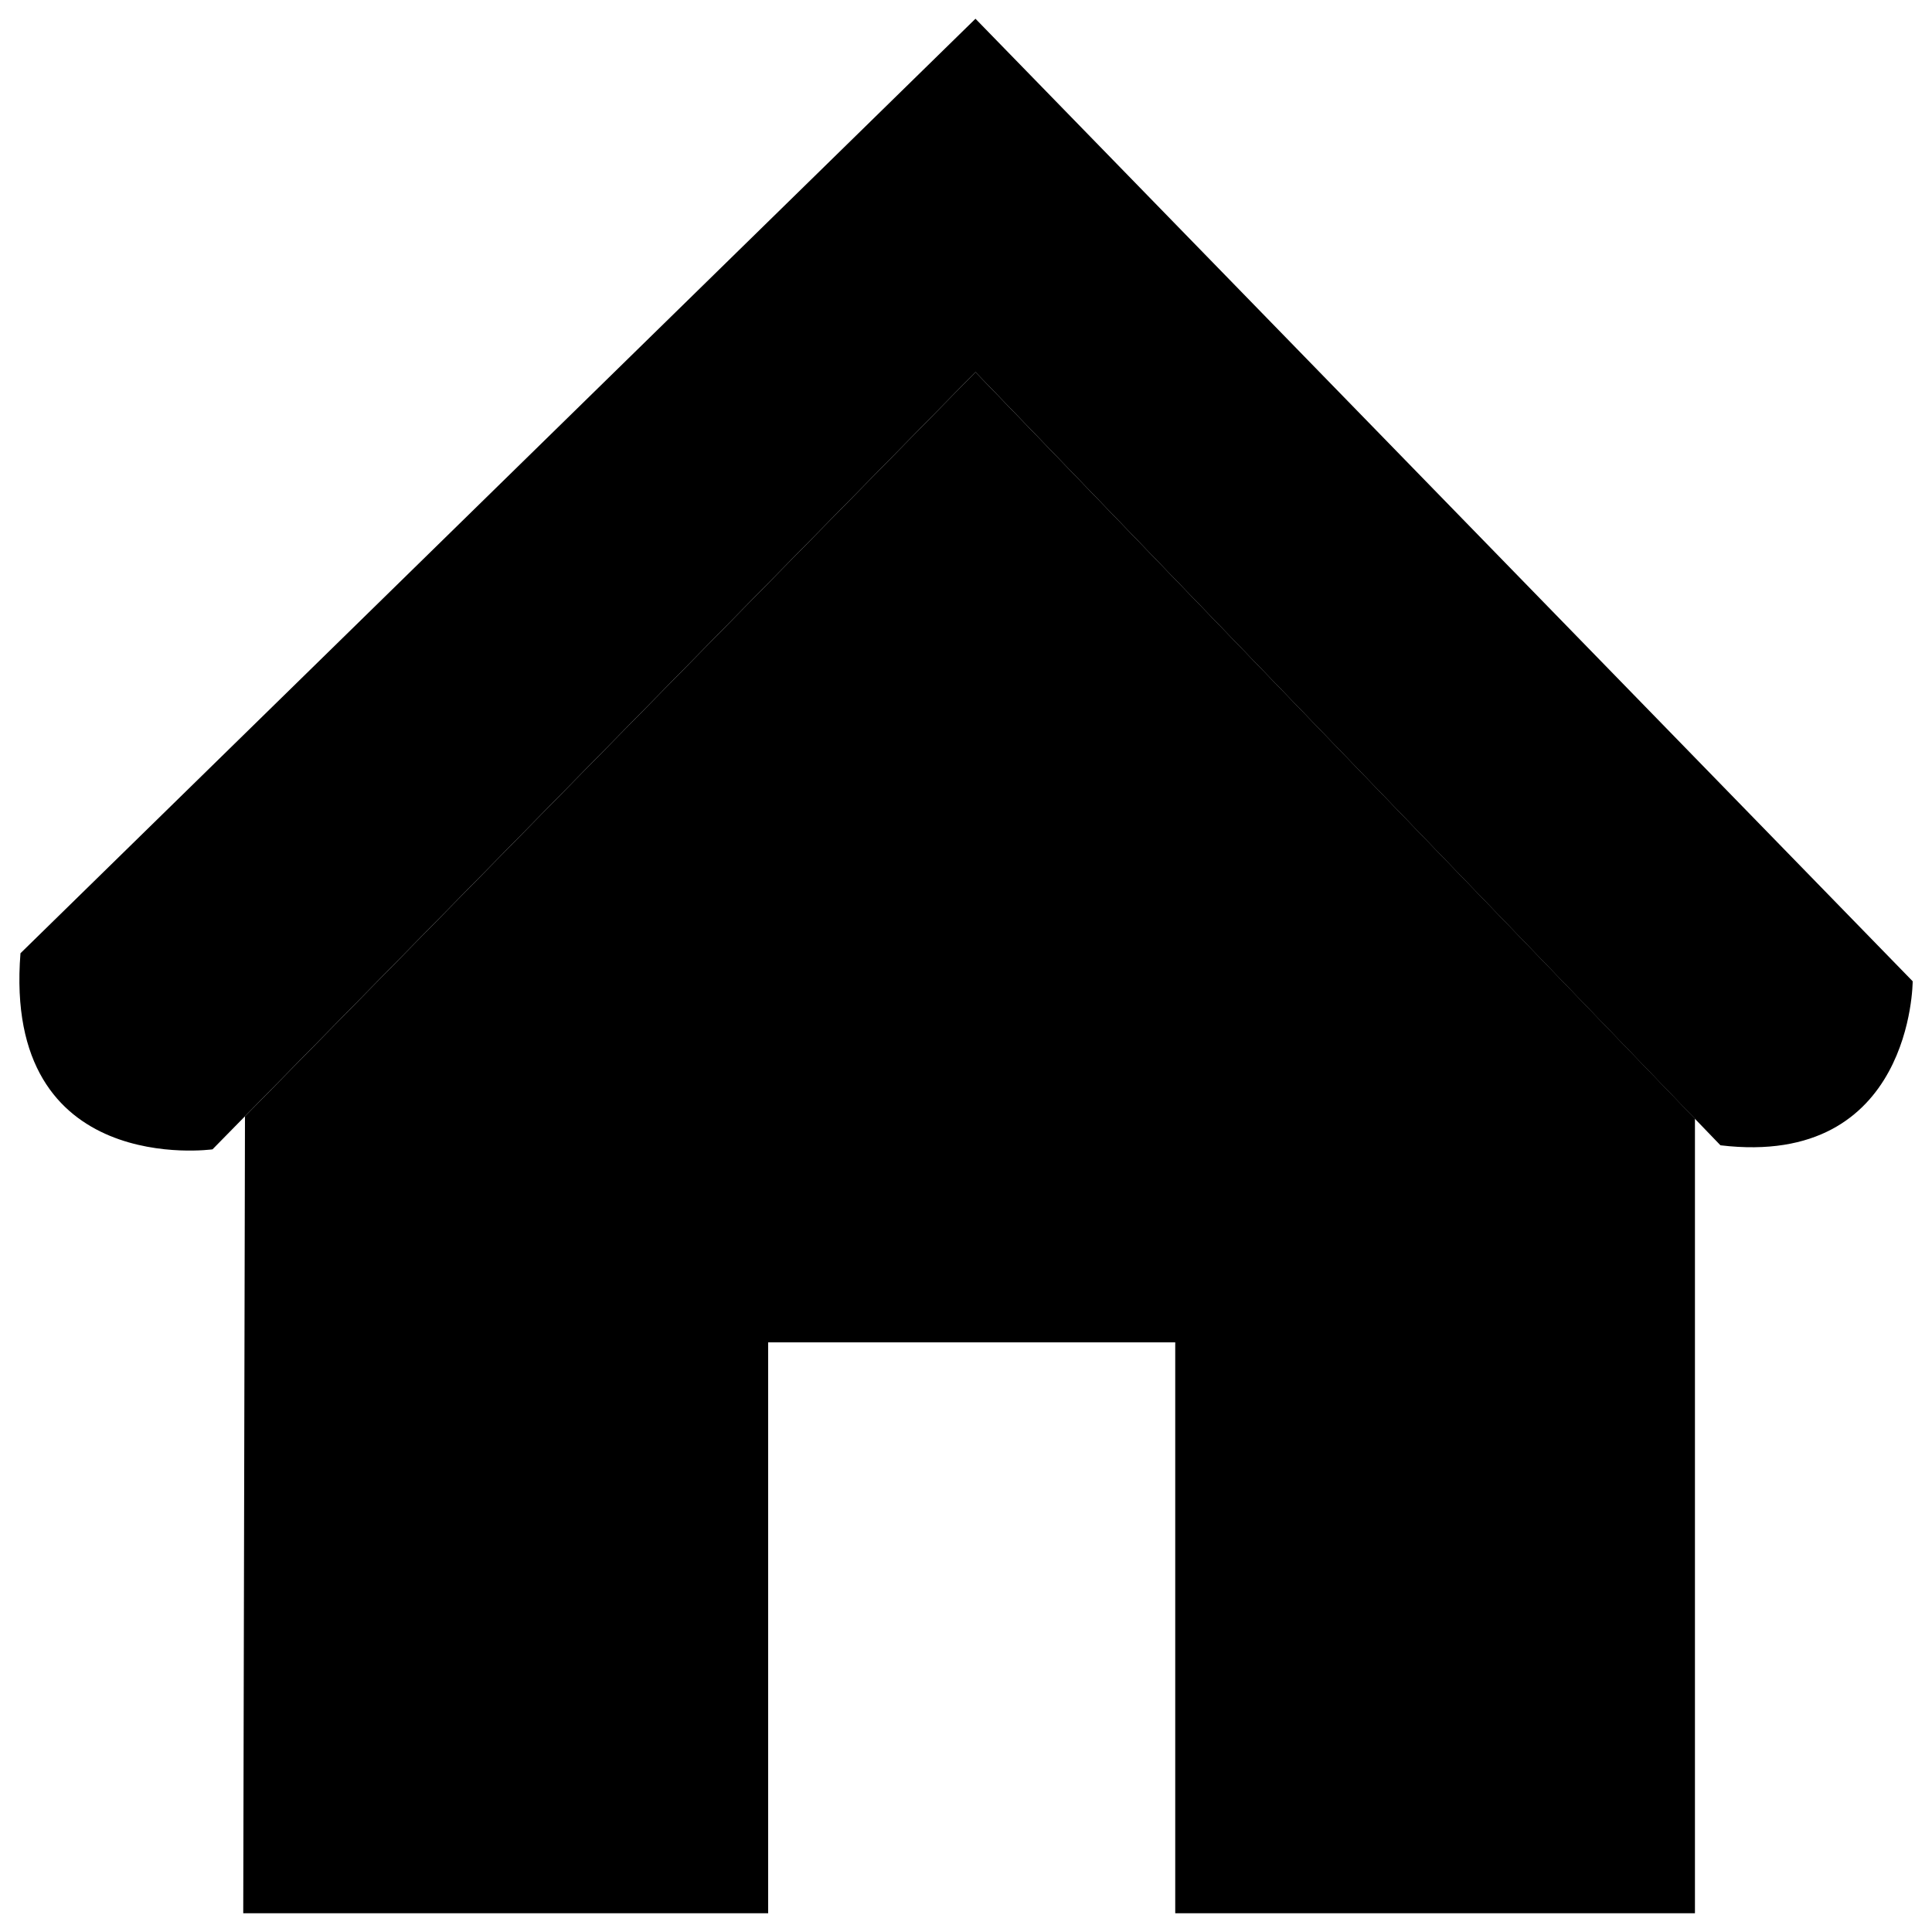 <?xml version="1.0" encoding="utf-8"?>
<!-- Svg Vector Icons : http://www.onlinewebfonts.com/icon -->
<!DOCTYPE svg PUBLIC "-//W3C//DTD SVG 1.1//EN" "http://www.w3.org/Graphics/SVG/1.1/DTD/svg11.dtd">
<svg version="1.1" xmlns="http://www.w3.org/2000/svg" xmlns:xlink="http://www.w3.org/1999/xlink" x="0px" y="0px" viewBox="0 0 1000 1000" enable-background="new 0 0 1000 1000" xml:space="preserve">
<g><path d="M504.9,9.7L990,507.9c0,0,0,96.8-99.5,84.9L504.9,192.6L110,594.9c0,0-108.7,15.1-99.4-101.5L504.9,9.7z"/><path d="M125.9,990.3h271.7V694.8h210.7v295.5h269V579L504.9,192.6L126.8,577.8L125.9,990.3z"/></g>
</svg>